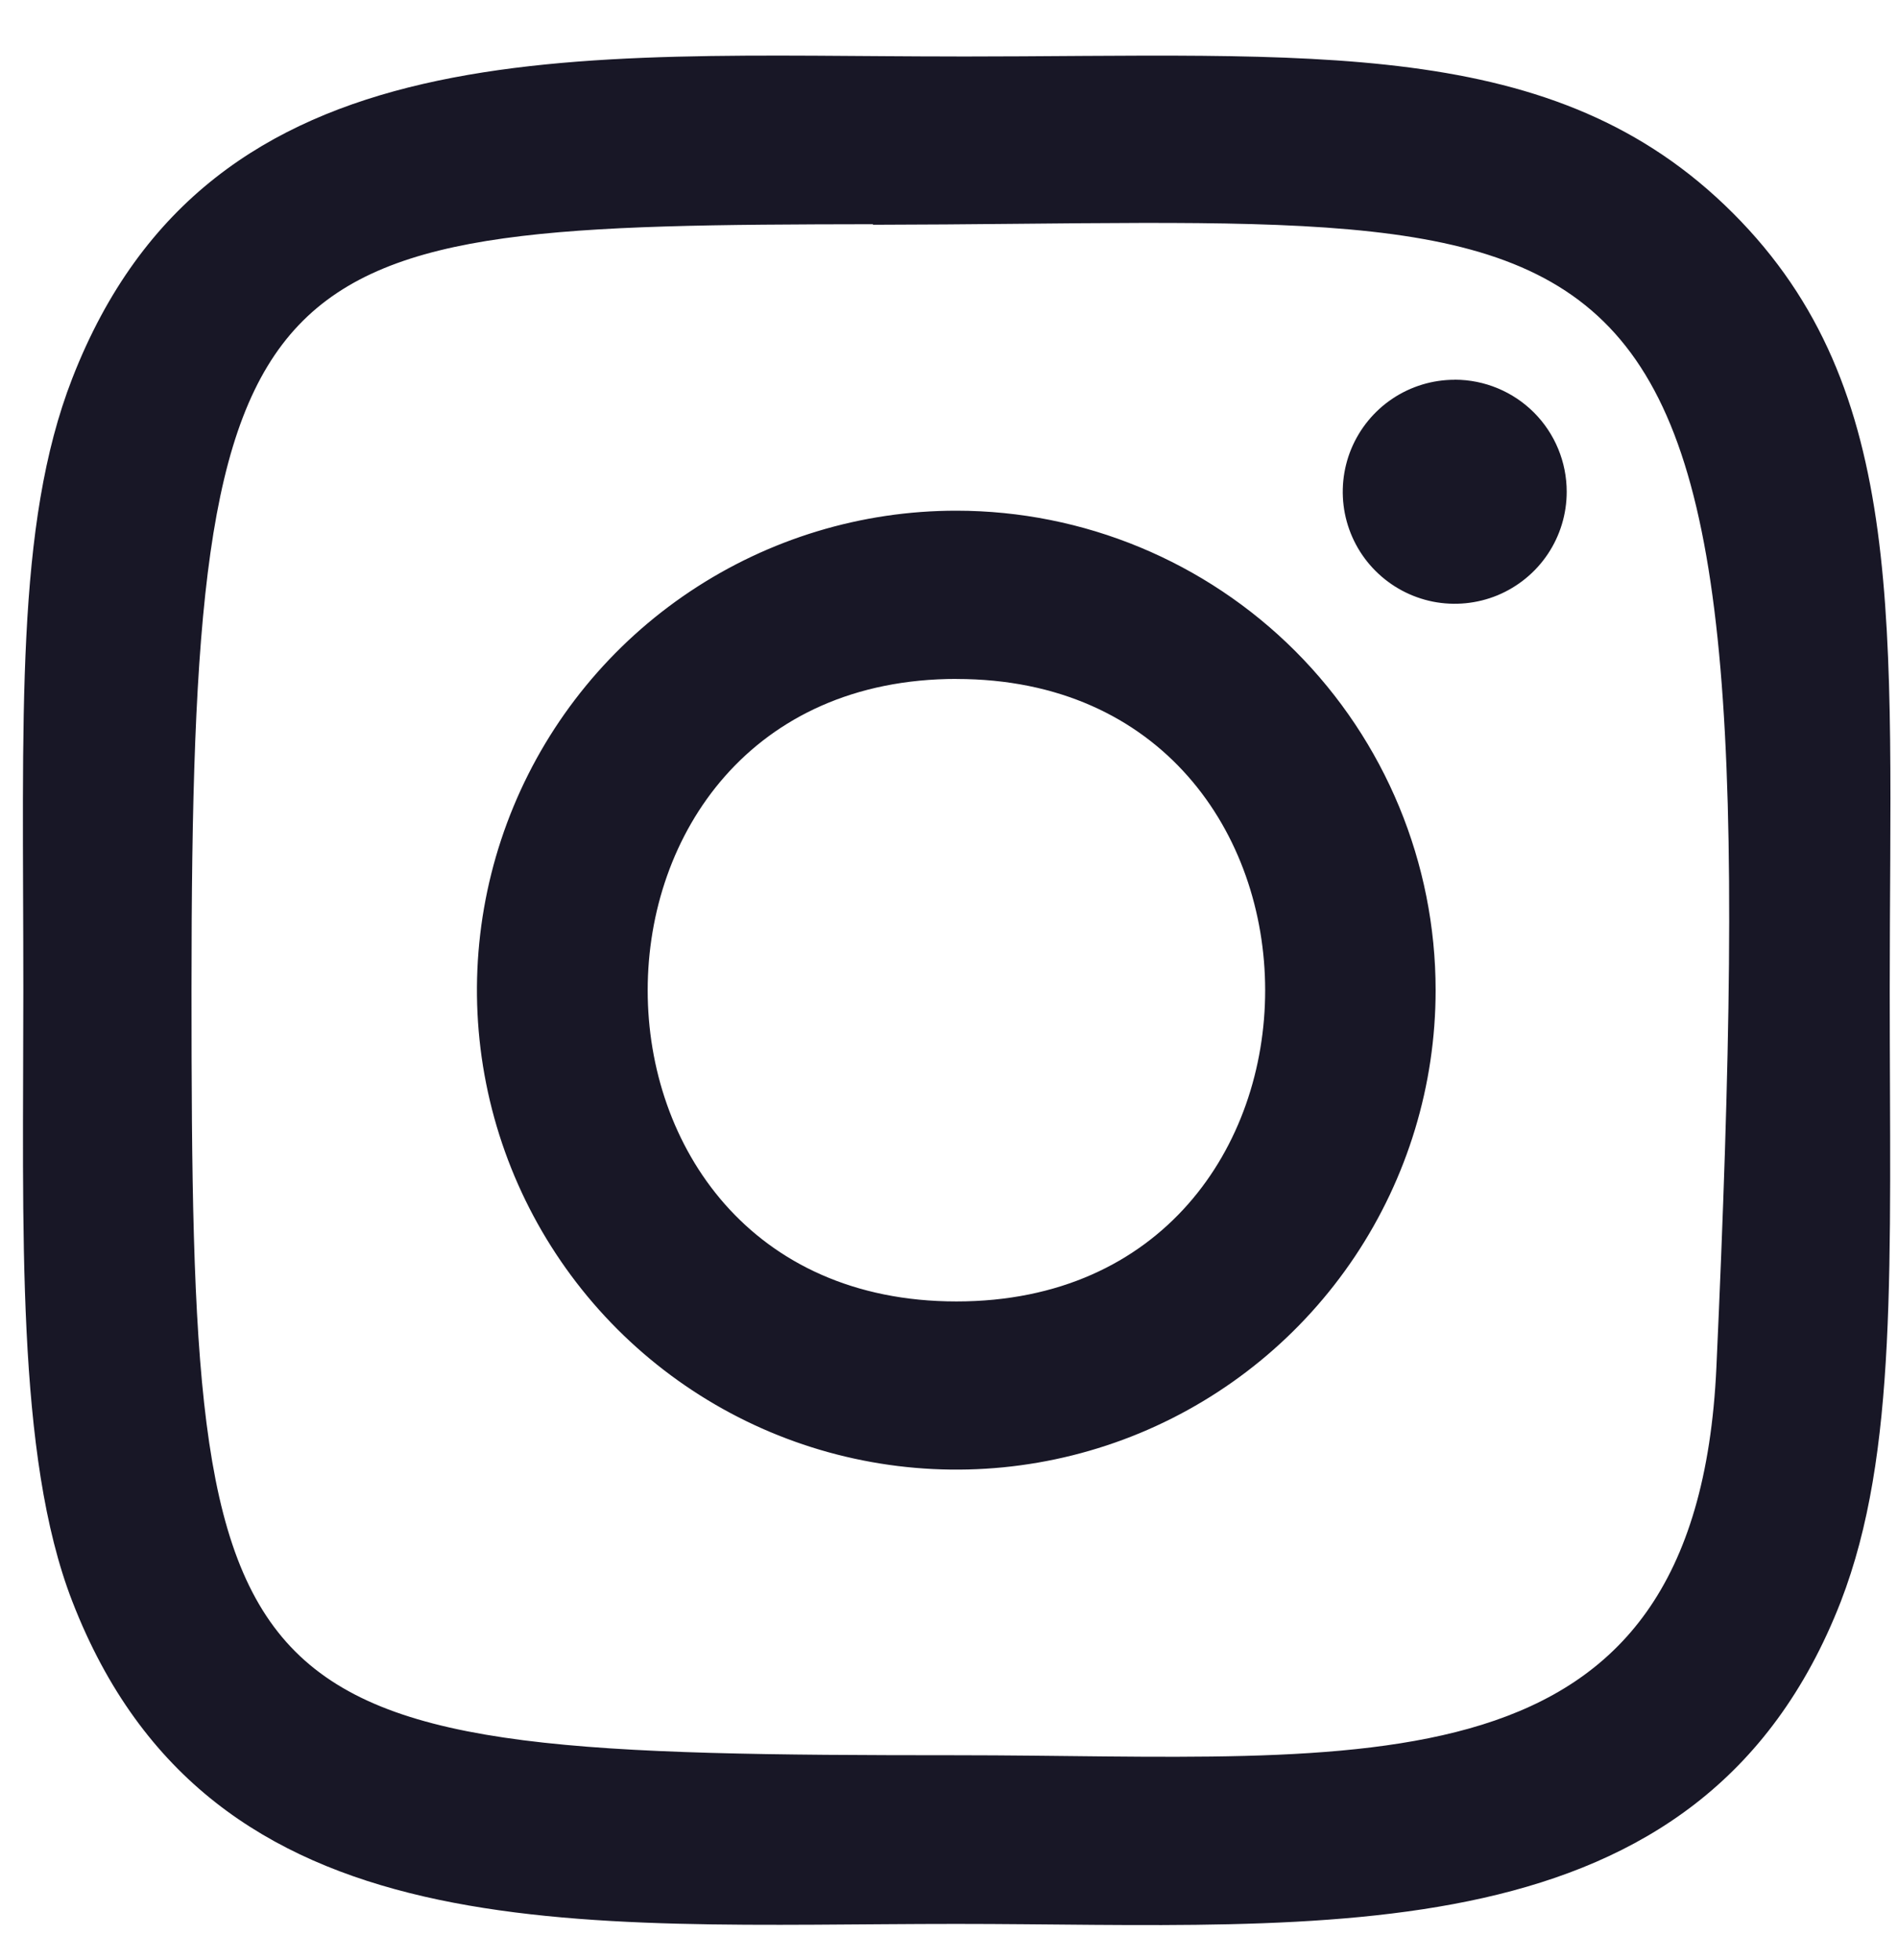 <svg width="31" height="32" viewBox="0 0 31 32" fill="none" xmlns="http://www.w3.org/2000/svg">
<path d="M15.626 0.922C9.379 0.922 3.447 0.366 1.181 6.177C0.245 8.577 0.381 11.698 0.381 16.164C0.381 20.083 0.255 23.764 1.181 26.149C3.441 31.977 9.422 31.415 15.622 31.415C21.604 31.415 27.772 32.038 30.065 26.154C31.003 23.728 30.865 20.654 30.865 16.169C30.865 10.213 31.194 6.369 28.305 3.481C25.38 0.556 21.425 0.923 15.619 0.923L15.626 0.922ZM14.26 3.67C27.29 3.649 28.949 2.201 28.034 22.325C27.709 29.442 22.29 28.661 15.628 28.661C3.482 28.661 3.128 28.313 3.128 16.161C3.128 3.869 4.091 3.676 14.256 3.661L14.26 3.67ZM23.76 6.201C23.398 6.201 23.045 6.308 22.744 6.509C22.443 6.71 22.209 6.996 22.07 7.33C21.932 7.664 21.896 8.032 21.966 8.387C22.037 8.742 22.211 9.068 22.467 9.323C22.723 9.579 23.049 9.753 23.403 9.824C23.758 9.894 24.126 9.858 24.46 9.72C24.794 9.581 25.08 9.347 25.281 9.046C25.482 8.745 25.589 8.392 25.589 8.03C25.589 7.545 25.397 7.08 25.055 6.737C24.712 6.394 24.248 6.201 23.763 6.2L23.76 6.201ZM15.622 8.339C14.074 8.338 12.56 8.797 11.272 9.657C9.984 10.517 8.98 11.739 8.387 13.17C7.794 14.6 7.638 16.174 7.94 17.693C8.242 19.212 8.987 20.607 10.082 21.703C11.177 22.798 12.571 23.544 14.09 23.846C15.609 24.149 17.183 23.994 18.614 23.402C20.045 22.809 21.267 21.806 22.128 20.519C22.989 19.231 23.448 17.718 23.448 16.169C23.448 14.093 22.624 12.102 21.157 10.633C19.689 9.165 17.698 8.34 15.622 8.339ZM15.622 11.087C22.34 11.087 22.349 21.251 15.622 21.251C8.895 21.251 8.899 11.086 15.626 11.086L15.622 11.087Z" fill="#181726"/>
</svg>
